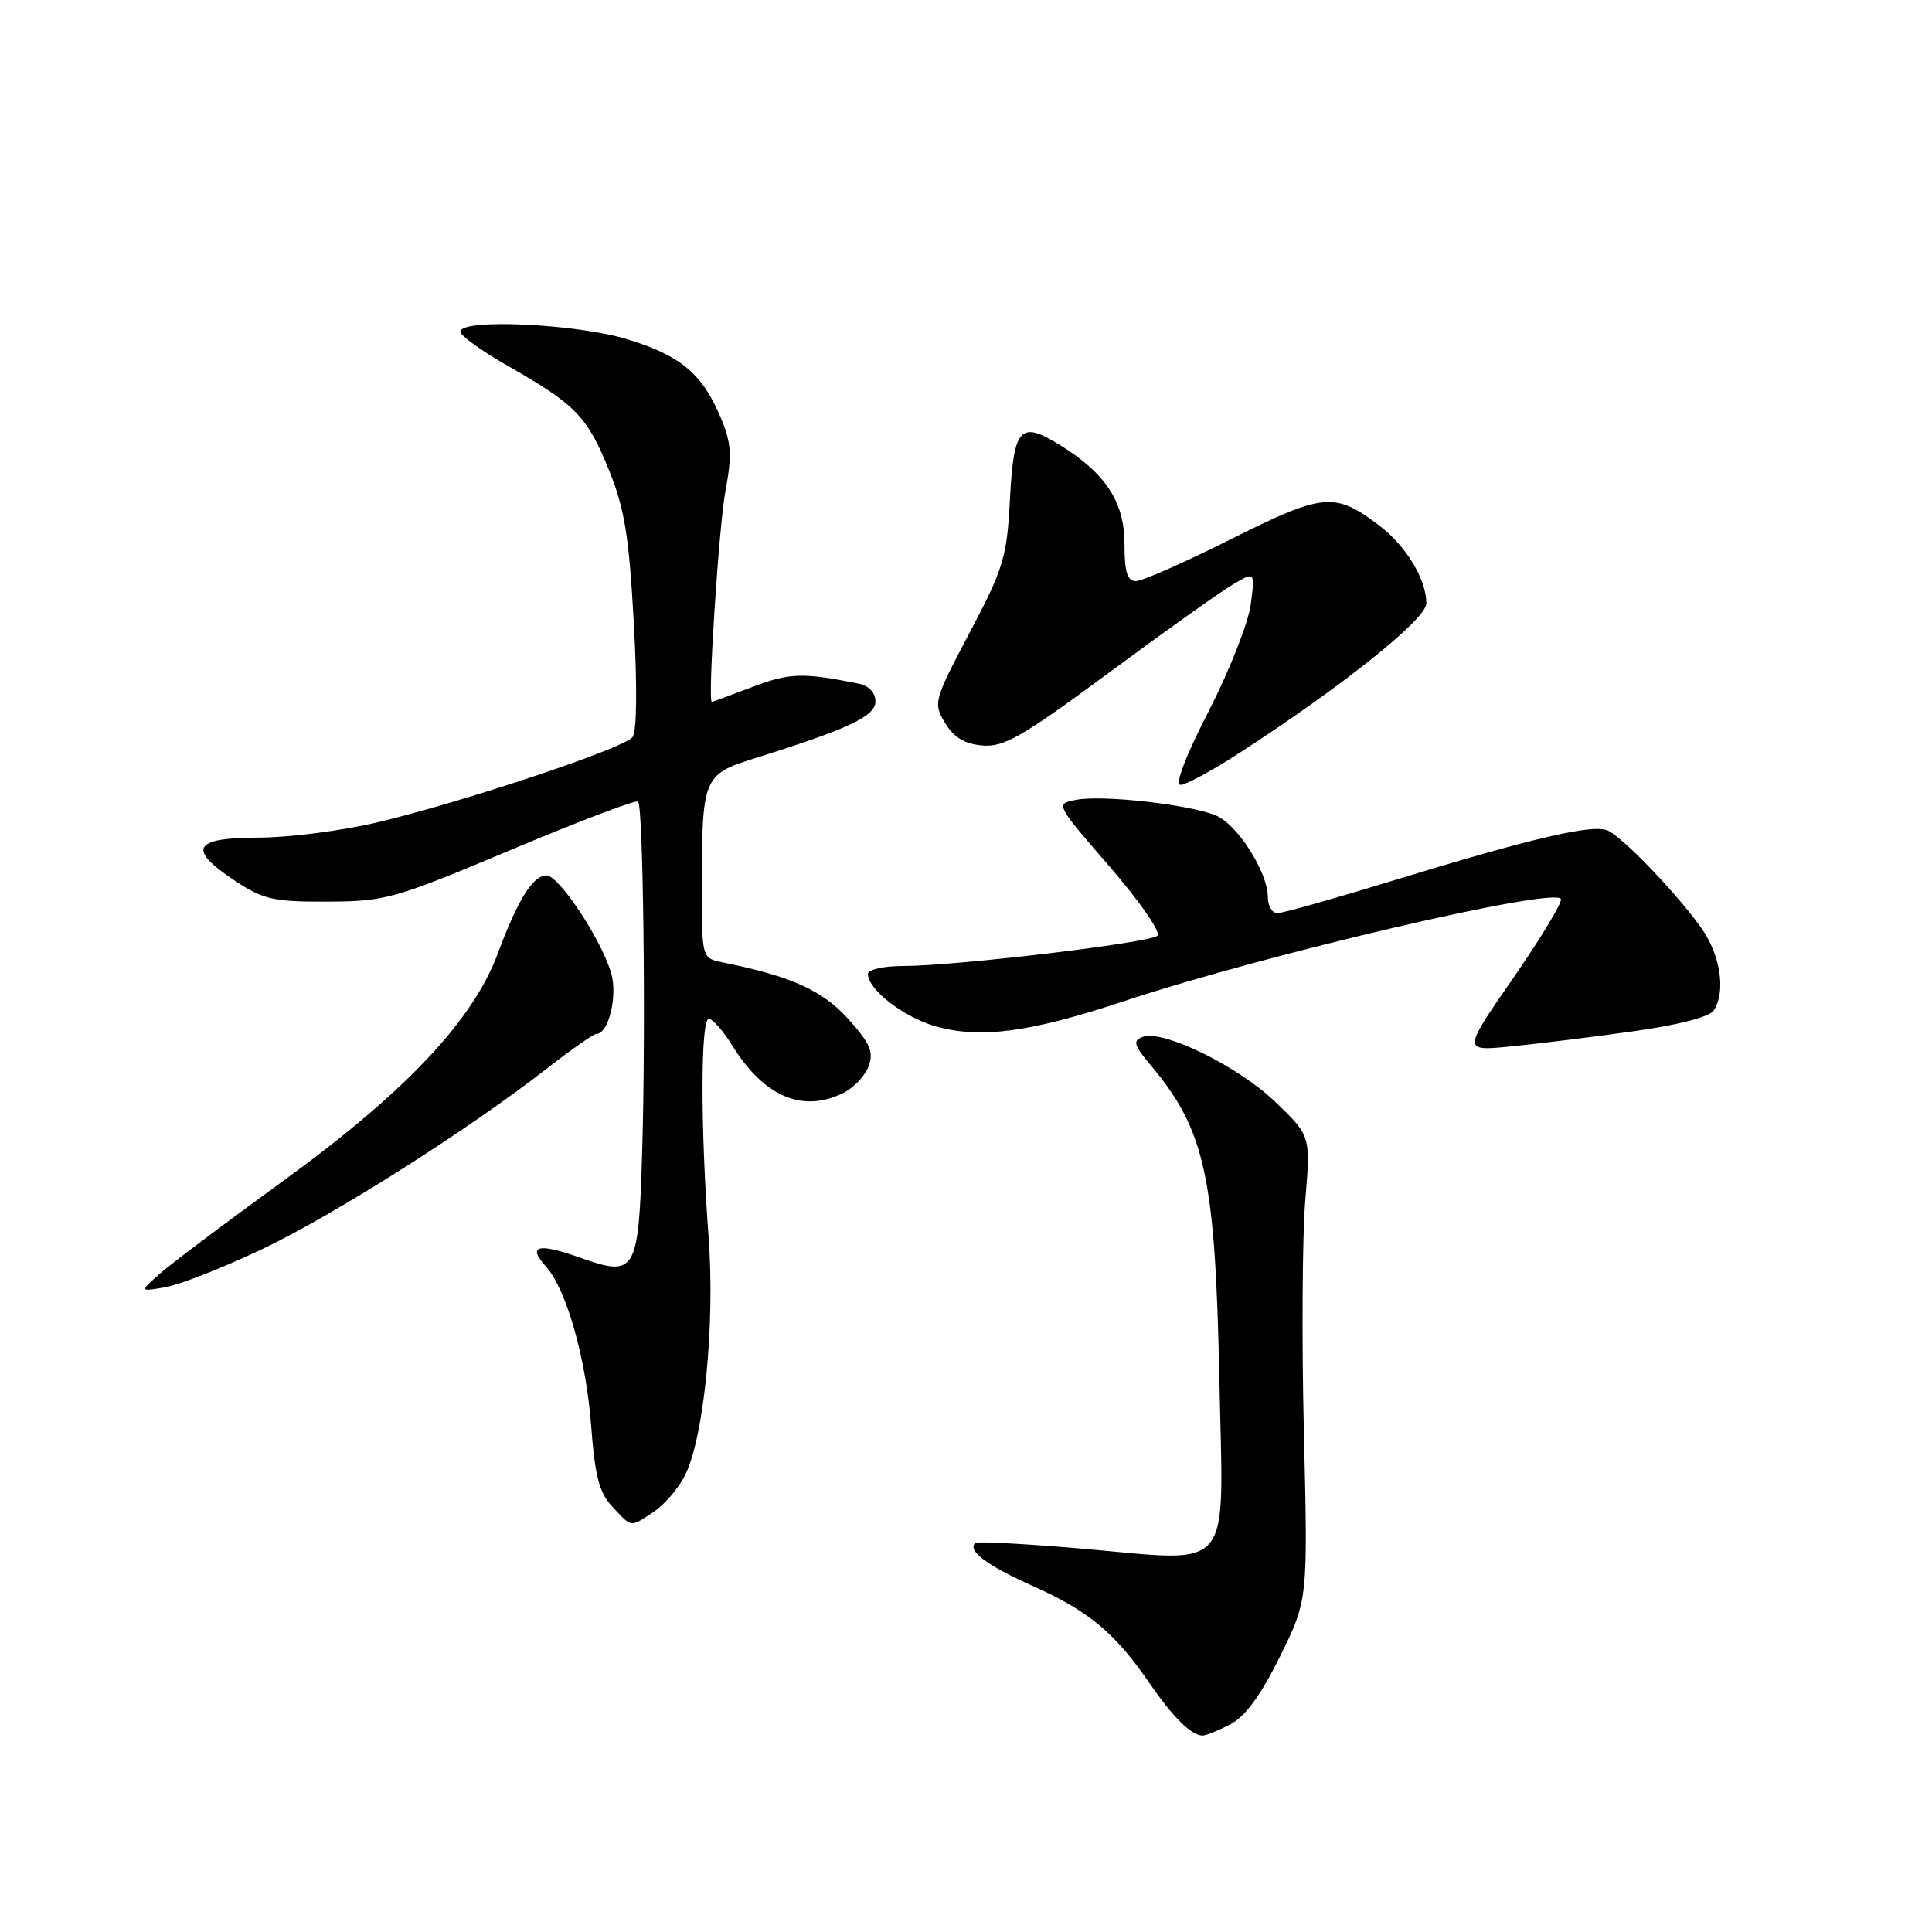 <?xml version="1.0" encoding="UTF-8" standalone="no"?>
<!DOCTYPE svg PUBLIC "-//W3C//DTD SVG 1.1//EN" "http://www.w3.org/Graphics/SVG/1.1/DTD/svg11.dtd" >
<svg xmlns="http://www.w3.org/2000/svg" xmlns:xlink="http://www.w3.org/1999/xlink" version="1.1" viewBox="0 0 256 256">
 <g >
 <path fill="currentColor"
d=" M 162.99 228.50 C 164.99 227.47 167.04 224.68 169.60 219.50 C 173.31 211.99 173.31 211.99 172.77 189.75 C 172.48 177.51 172.56 163.68 172.96 159.00 C 173.67 150.50 173.67 150.50 168.98 146.00 C 164.05 141.26 154.07 136.38 151.40 137.40 C 150.07 137.91 150.24 138.49 152.45 141.12 C 159.68 149.71 161.03 155.88 161.57 182.73 C 162.10 209.01 163.79 206.96 143.08 205.18 C 135.69 204.55 129.45 204.22 129.22 204.45 C 128.17 205.49 130.75 207.42 136.87 210.16 C 144.25 213.46 147.72 216.35 152.30 223.00 C 155.40 227.52 157.81 229.91 159.30 229.97 C 159.74 229.99 161.40 229.33 162.99 228.50 Z  M 86.59 200.35 C 87.97 199.44 89.83 197.31 90.71 195.60 C 93.26 190.68 94.77 175.63 93.89 163.86 C 92.81 149.43 92.82 135.00 93.92 135.00 C 94.42 135.00 95.81 136.57 96.99 138.48 C 101.25 145.38 106.43 147.55 111.90 144.74 C 113.21 144.06 114.67 142.48 115.12 141.23 C 115.79 139.39 115.27 138.20 112.38 135.00 C 108.96 131.21 104.81 129.35 95.75 127.52 C 93.00 126.96 93.00 126.96 93.00 117.61 C 93.00 103.09 93.19 102.62 99.84 100.53 C 112.43 96.59 116.00 94.91 116.00 92.95 C 116.00 91.77 115.14 90.86 113.75 90.58 C 106.38 89.10 104.62 89.15 99.71 91.02 C 96.85 92.11 94.42 93.00 94.32 93.00 C 93.74 93.00 95.26 69.58 96.14 64.95 C 97.01 60.35 96.91 58.71 95.55 55.46 C 93.08 49.55 90.27 47.16 83.20 44.98 C 76.46 42.90 61.00 42.18 61.00 43.95 C 61.00 44.47 63.81 46.50 67.25 48.46 C 76.25 53.59 77.80 55.17 80.65 62.19 C 82.76 67.37 83.34 70.94 83.98 82.49 C 84.45 91.08 84.39 96.96 83.80 97.69 C 82.61 99.18 61.34 106.28 50.00 108.97 C 45.33 110.08 38.24 110.99 34.25 110.99 C 25.55 111.00 24.76 112.49 31.18 116.74 C 34.90 119.19 36.26 119.50 43.43 119.47 C 51.12 119.43 52.27 119.11 67.78 112.58 C 76.73 108.81 84.28 105.95 84.55 106.21 C 85.23 106.90 85.58 135.76 85.10 152.25 C 84.62 168.72 84.30 169.28 76.81 166.63 C 71.28 164.66 69.83 165.05 72.33 167.81 C 75.05 170.82 77.65 179.97 78.33 188.92 C 78.84 195.65 79.40 197.80 81.16 199.67 C 83.77 202.45 83.45 202.41 86.59 200.35 Z  M 34.61 165.58 C 44.18 161.04 61.90 149.81 72.42 141.62 C 75.68 139.08 78.65 137.00 79.01 137.00 C 80.63 137.00 81.86 132.01 80.99 128.97 C 79.72 124.55 74.07 116.00 72.42 116.00 C 70.61 116.00 68.62 119.19 65.96 126.34 C 62.65 135.25 53.69 144.74 37.49 156.50 C 29.92 162.00 22.54 167.55 21.11 168.83 C 18.50 171.15 18.50 171.15 21.89 170.57 C 23.76 170.25 29.48 168.01 34.61 165.58 Z  M 216.35 136.66 C 222.39 135.82 226.55 134.74 227.09 133.89 C 228.49 131.68 228.15 127.73 226.25 124.26 C 224.33 120.75 215.69 111.42 213.12 110.09 C 211.22 109.11 203.19 110.98 184.00 116.86 C 176.57 119.14 169.94 121.00 169.25 121.00 C 168.56 121.00 168.00 120.05 168.00 118.89 C 168.00 115.57 163.96 109.23 161.10 108.05 C 157.60 106.60 146.19 105.32 142.66 105.97 C 139.81 106.50 139.81 106.50 147.03 114.83 C 151.01 119.43 153.85 123.53 153.37 123.99 C 152.37 124.93 126.63 128.00 119.65 128.00 C 117.08 128.00 115.00 128.47 115.00 129.05 C 115.00 131.15 119.89 134.89 124.14 136.04 C 130.08 137.65 136.58 136.76 149.00 132.64 C 167.73 126.43 206.18 117.45 206.83 119.13 C 207.01 119.60 204.16 124.33 200.48 129.64 C 193.80 139.29 193.80 139.29 200.15 138.66 C 203.64 138.32 210.93 137.42 216.35 136.66 Z  M 164.09 99.86 C 177.77 91.02 189.00 82.05 189.00 79.95 C 189.00 76.77 186.33 72.35 182.75 69.63 C 176.89 65.17 175.35 65.31 163.15 71.42 C 157.04 74.49 151.35 77.00 150.52 77.00 C 149.37 77.00 149.00 75.81 149.00 72.08 C 149.00 66.52 146.52 62.72 140.43 58.96 C 135.17 55.70 134.32 56.62 133.82 66.18 C 133.42 73.84 132.98 75.30 128.49 83.81 C 123.72 92.86 123.64 93.16 125.23 95.80 C 126.39 97.72 127.82 98.58 130.18 98.78 C 133.02 99.03 135.45 97.63 146.92 89.15 C 154.30 83.69 161.68 78.44 163.32 77.47 C 166.30 75.71 166.30 75.71 165.73 80.10 C 165.41 82.52 162.90 88.89 160.15 94.25 C 157.09 100.20 155.64 104.00 156.42 104.00 C 157.12 104.00 160.57 102.14 164.09 99.86 Z "/>
</g>
</svg>